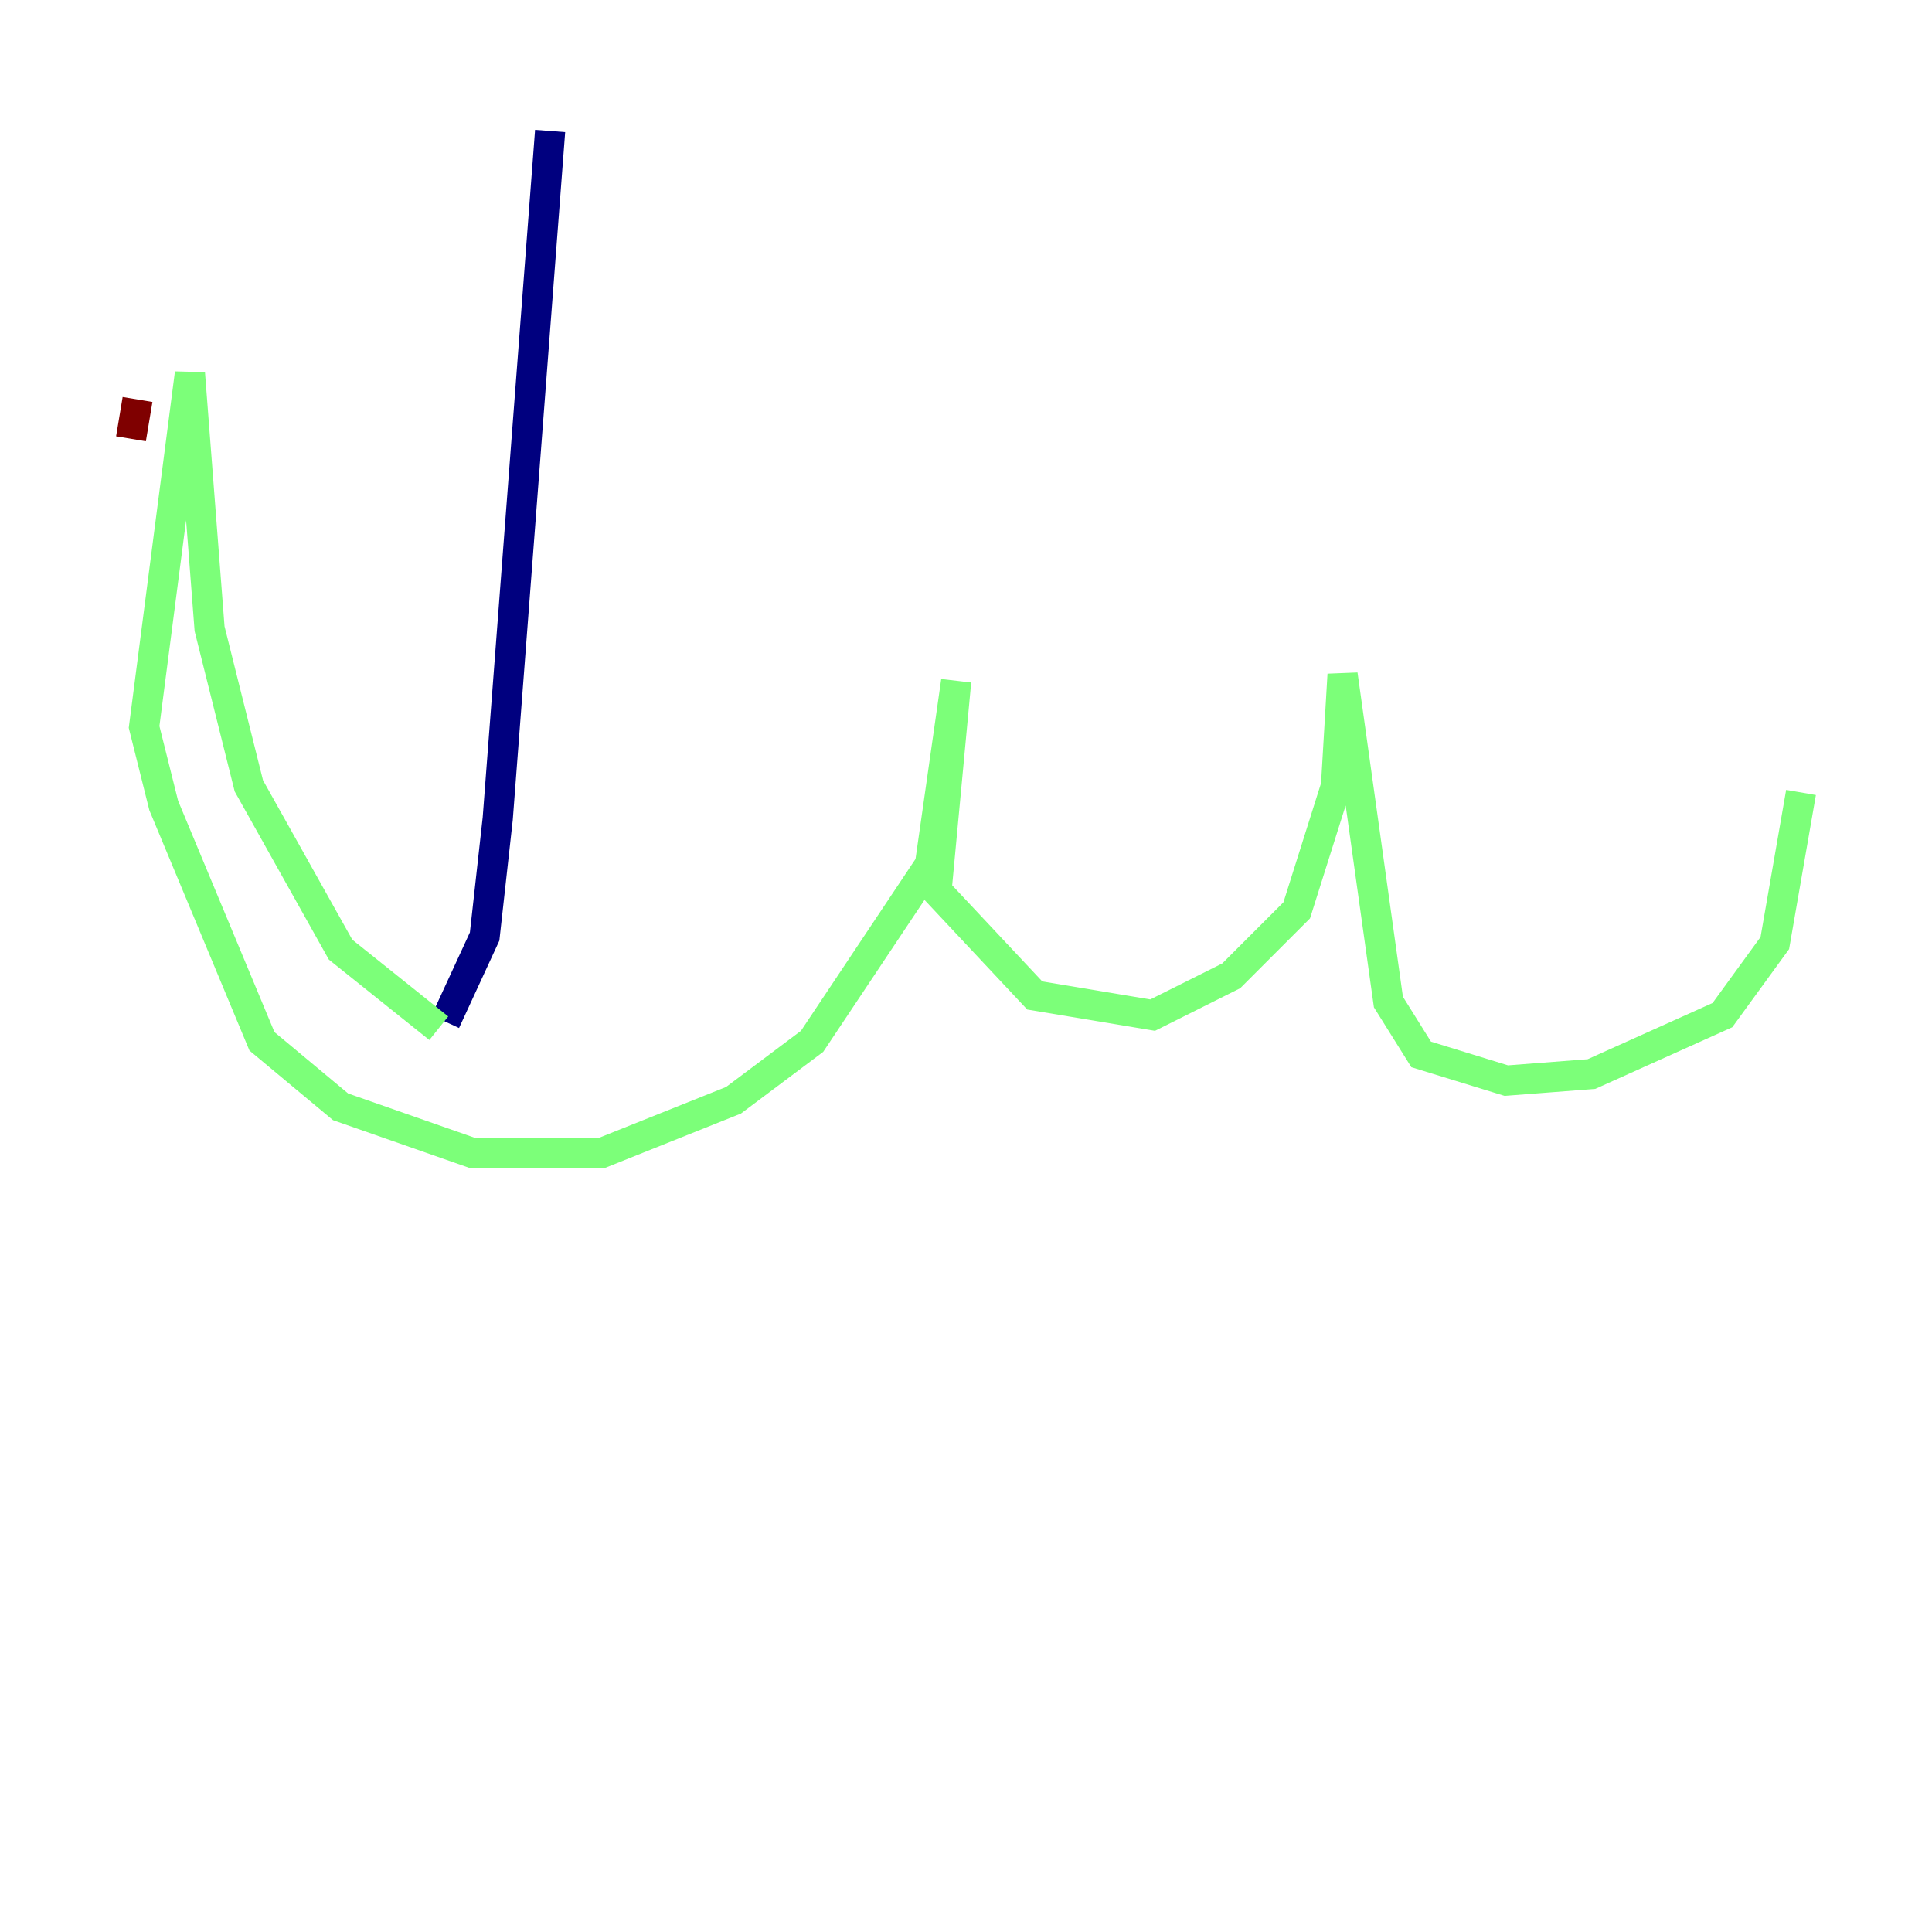 <?xml version="1.0" encoding="utf-8" ?>
<svg baseProfile="tiny" height="128" version="1.2" viewBox="0,0,128,128" width="128" xmlns="http://www.w3.org/2000/svg" xmlns:ev="http://www.w3.org/2001/xml-events" xmlns:xlink="http://www.w3.org/1999/xlink"><defs /><polyline fill="none" points="36.447,8.678 32.976,54.237 32.108,62.047 29.505,67.688" stroke="#00007f" stroke-width="2" /><polyline fill="none" points="29.071,68.122 22.563,62.915 16.488,52.068 13.885,41.654 12.583,24.732 9.546,48.163 10.848,53.37 17.356,68.99 22.563,73.329 31.241,76.366 39.919,76.366 48.597,72.895 53.803,68.99 61.614,57.275 63.349,45.125 62.047,59.01 68.556,65.953 76.366,67.254 81.573,64.651 85.912,60.312 88.515,52.068 88.949,44.691 91.986,66.386 94.156,69.858 99.797,71.593 105.437,71.159 114.115,67.254 117.586,62.481 119.322,52.502" stroke="#7cff79" stroke-width="2" /><polyline fill="none" points="8.678,29.071 9.112,26.468" stroke="#7f0000" stroke-width="2" /></svg>